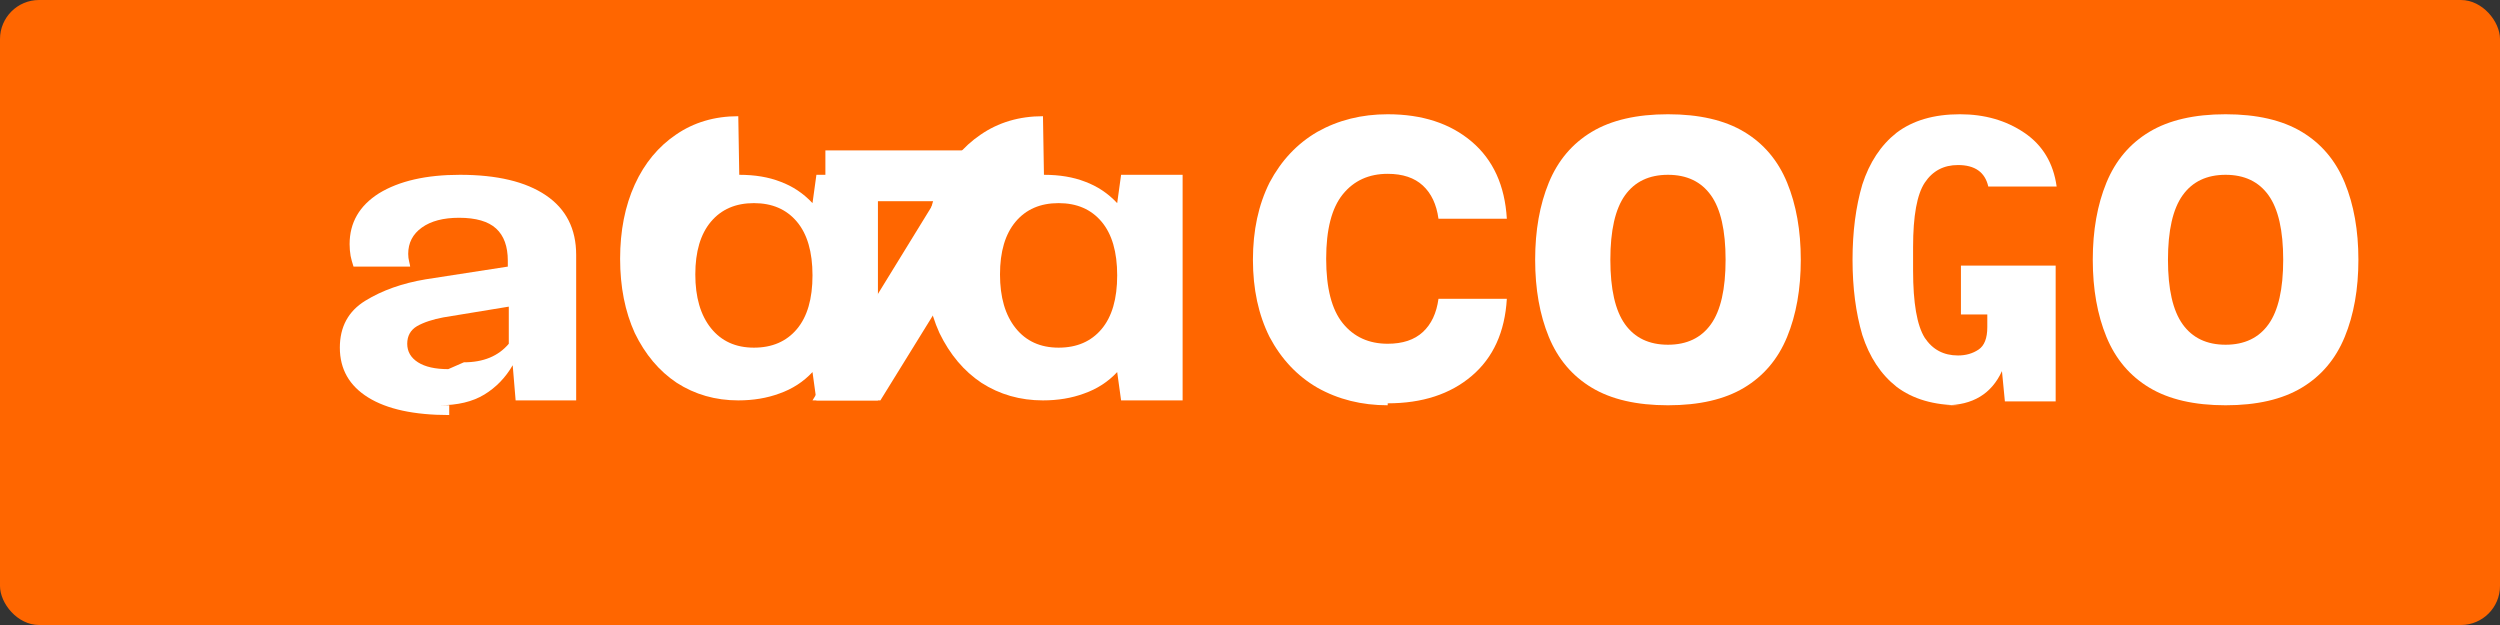 <?xml version="1.0" encoding="UTF-8" standalone="no"?>
<svg xmlns="http://www.w3.org/2000/svg" width="256" height="64" viewBox="0 0 256 64" fill="none">
  <rect x="0" y="0" width="256" height="64" fill="#333333" stroke="none"/>
  <rect width="256" height="64" rx="4" fill="#FF6600"/>
  <path d="M83.2 41L95.736 20.6H84.52V15.4H102.76V20.6L90.152 41H83.2Z" fill="white"/>
  <path d="M46 42.5C42.4 42.5 39.633 41.9 37.7 40.7C35.767 39.5 34.8 37.8 34.8 35.6C34.8 33.467 35.667 31.867 37.4 30.8C39.133 29.733 41.2 29 43.6 28.6L52 27.3V26.7C52 25.233 51.6 24.133 50.8 23.4C50 22.667 48.733 22.3 47 22.3C45.4 22.3 44.133 22.633 43.2 23.3C42.267 23.967 41.8 24.867 41.8 26C41.8 26.267 41.833 26.533 41.9 26.8C41.967 27.067 42 27.233 42 27.3H36.2C36.067 26.9 35.967 26.533 35.9 26.2C35.833 25.8 35.8 25.4 35.8 25C35.8 22.8 36.8 21.067 38.8 19.8C40.867 18.533 43.633 17.9 47.1 17.9C50.9 17.9 53.833 18.6 55.9 20C57.967 21.4 59 23.433 59 26.1V41H52.8L52.5 37.4C51.767 38.667 50.8 39.667 49.6 40.4C48.4 41.133 46.867 41.5 45 41.5H46ZM47.5 37.1C49.5 37.1 51.033 36.467 52.1 35.2V31.4L45.4 32.5C44.333 32.7 43.4 33 42.7 33.4C42.033 33.8 41.7 34.4 41.7 35.2C41.7 36 42.067 36.633 42.8 37.1C43.533 37.567 44.567 37.8 45.9 37.8L47.5 37.1Z" fill="white"/>
  <path d="M75.7 17.9C77.3 17.9 78.7 18.133 79.9 18.6C81.167 19.067 82.267 19.8 83.2 20.8L83.6 17.9H89.9V41H83.6L83.2 38.1C82.267 39.1 81.133 39.833 79.8 40.3C78.533 40.767 77.133 41 75.6 41C73.267 41 71.167 40.4 69.3 39.2C67.5 38 66.067 36.3 65 34.1C64 31.9 63.5 29.367 63.5 26.5C63.5 23.633 64 21.1 65 18.9C66 16.7 67.433 15 69.2 13.8C71.033 12.533 73.167 11.9 75.6 11.9L75.7 17.9ZM77.2 35.6C79.067 35.6 80.533 34.967 81.6 33.7C82.667 32.433 83.2 30.6 83.2 28.2C83.2 25.8 82.667 23.967 81.6 22.7C80.533 21.433 79.067 20.8 77.2 20.8C75.333 20.8 73.867 21.433 72.8 22.7C71.733 23.967 71.2 25.767 71.2 28.1C71.2 30.433 71.733 32.267 72.8 33.6C73.867 34.933 75.333 35.6 77.2 35.6Z" fill="white"/>
  <path d="M106.9 17.9C108.5 17.9 109.9 18.133 111.1 18.6C112.367 19.067 113.467 19.8 114.4 20.8L114.8 17.9H121.1V41H114.8L114.4 38.1C113.467 39.1 112.333 39.833 111 40.3C109.733 40.767 108.333 41 106.8 41C104.467 41 102.367 40.4 100.5 39.2C98.7 38 97.267 36.3 96.2 34.1C95.2 31.9 94.7 29.367 94.7 26.5C94.7 23.633 95.2 21.1 96.2 18.9C97.2 16.7 98.633 15 100.4 13.8C102.233 12.533 104.367 11.9 106.8 11.9L106.9 17.9ZM108.4 35.6C110.267 35.6 111.733 34.967 112.8 33.7C113.867 32.433 114.4 30.6 114.4 28.2C114.4 25.8 113.867 23.967 112.8 22.7C111.733 21.433 110.267 20.8 108.4 20.8C106.533 20.8 105.067 21.433 104 22.7C102.933 23.967 102.4 25.767 102.4 28.1C102.4 30.433 102.933 32.267 104 33.6C105.067 34.933 106.533 35.6 108.4 35.6Z" fill="white"/>
  <path d="M142.1 41.5C139.433 41.5 137.033 40.9 134.9 39.7C132.833 38.5 131.2 36.767 130 34.5C128.867 32.233 128.3 29.6 128.3 26.6C128.3 23.6 128.867 20.967 130 18.7C131.2 16.433 132.833 14.7 134.9 13.5C137.033 12.3 139.433 11.7 142.1 11.7C145.633 11.7 148.5 12.633 150.7 14.5C152.9 16.367 154.1 19 154.3 22.4H147.3C147.1 20.933 146.567 19.8 145.7 19C144.833 18.2 143.633 17.8 142.1 17.8C140.167 17.8 138.633 18.5 137.5 19.9C136.367 21.3 135.8 23.5 135.8 26.5C135.8 29.5 136.367 31.7 137.5 33.1C138.633 34.5 140.167 35.2 142.1 35.2C143.633 35.2 144.833 34.8 145.7 34C146.567 33.2 147.1 32.067 147.3 30.6H154.3C154.1 34 152.9 36.633 150.7 38.5C148.5 40.367 145.633 41.3 142.1 41.3V41.5Z" fill="white"/>
  <path d="M170.8 41.5C167.6 41.5 165 40.9 163 39.7C161 38.5 159.533 36.767 158.6 34.5C157.667 32.233 157.2 29.6 157.2 26.6C157.2 23.6 157.667 20.967 158.6 18.7C159.533 16.433 161 14.7 163 13.5C165 12.3 167.6 11.7 170.8 11.7C174 11.7 176.6 12.3 178.6 13.5C180.6 14.7 182.067 16.433 183 18.7C183.933 20.967 184.4 23.6 184.4 26.6C184.4 29.6 183.933 32.233 183 34.5C182.067 36.767 180.6 38.5 178.6 39.7C176.6 40.9 174 41.5 170.8 41.5ZM170.8 35.3C172.733 35.3 174.2 34.6 175.2 33.2C176.2 31.8 176.7 29.6 176.7 26.6C176.7 23.6 176.2 21.4 175.2 20C174.2 18.6 172.733 17.9 170.8 17.9C168.867 17.9 167.4 18.6 166.4 20C165.4 21.4 164.9 23.6 164.9 26.6C164.9 29.6 165.4 31.8 166.4 33.2C167.4 34.6 168.867 35.3 170.8 35.3Z" fill="white"/>
  <path d="M200.7 41.5C198.033 41.5 195.867 40.867 194.2 39.6C192.6 38.333 191.433 36.567 190.7 34.3C190.033 32.033 189.7 29.467 189.7 26.6C189.7 23.733 190.033 21.167 190.7 18.9C191.433 16.633 192.6 14.867 194.2 13.6C195.867 12.333 198.033 11.7 200.7 11.7C203.233 11.7 205.433 12.333 207.3 13.6C209.167 14.867 210.267 16.7 210.6 19.1H203.6C203.267 17.633 202.233 16.9 200.5 16.9C199.033 16.9 197.9 17.5 197.1 18.7C196.3 19.9 195.9 22.1 195.9 25.3V27.7C195.9 31.033 196.3 33.333 197.1 34.6C197.9 35.8 199.033 36.4 200.5 36.4C201.3 36.4 202 36.2 202.6 35.8C203.2 35.4 203.5 34.633 203.5 33.5V32.2H200.8V27.2H210.5V41.1H205.3L205 38C203.933 40.333 202 41.5 199.2 41.5H200.7Z" fill="white"/>
  <path d="M227.9 41.5C224.7 41.5 222.1 40.9 220.1 39.7C218.1 38.5 216.633 36.767 215.7 34.5C214.767 32.233 214.3 29.6 214.3 26.6C214.3 23.6 214.767 20.967 215.7 18.7C216.633 16.433 218.1 14.7 220.1 13.5C222.1 12.3 224.7 11.7 227.9 11.7C231.1 11.7 233.7 12.3 235.7 13.5C237.7 14.7 239.167 16.433 240.1 18.7C241.033 20.967 241.5 23.6 241.5 26.6C241.5 29.6 241.033 32.233 240.1 34.5C239.167 36.767 237.7 38.5 235.7 39.7C233.7 40.9 231.1 41.5 227.9 41.5ZM227.9 35.3C229.833 35.3 231.3 34.6 232.3 33.2C233.3 31.8 233.8 29.6 233.8 26.6C233.8 23.6 233.3 21.4 232.3 20C231.3 18.6 229.833 17.9 227.9 17.9C225.967 17.9 224.5 18.6 223.5 20C222.5 21.4 222 23.6 222 26.6C222 29.6 222.5 31.8 223.5 33.2C224.5 34.6 225.967 35.3 227.9 35.3Z" fill="white"/>
</svg> 